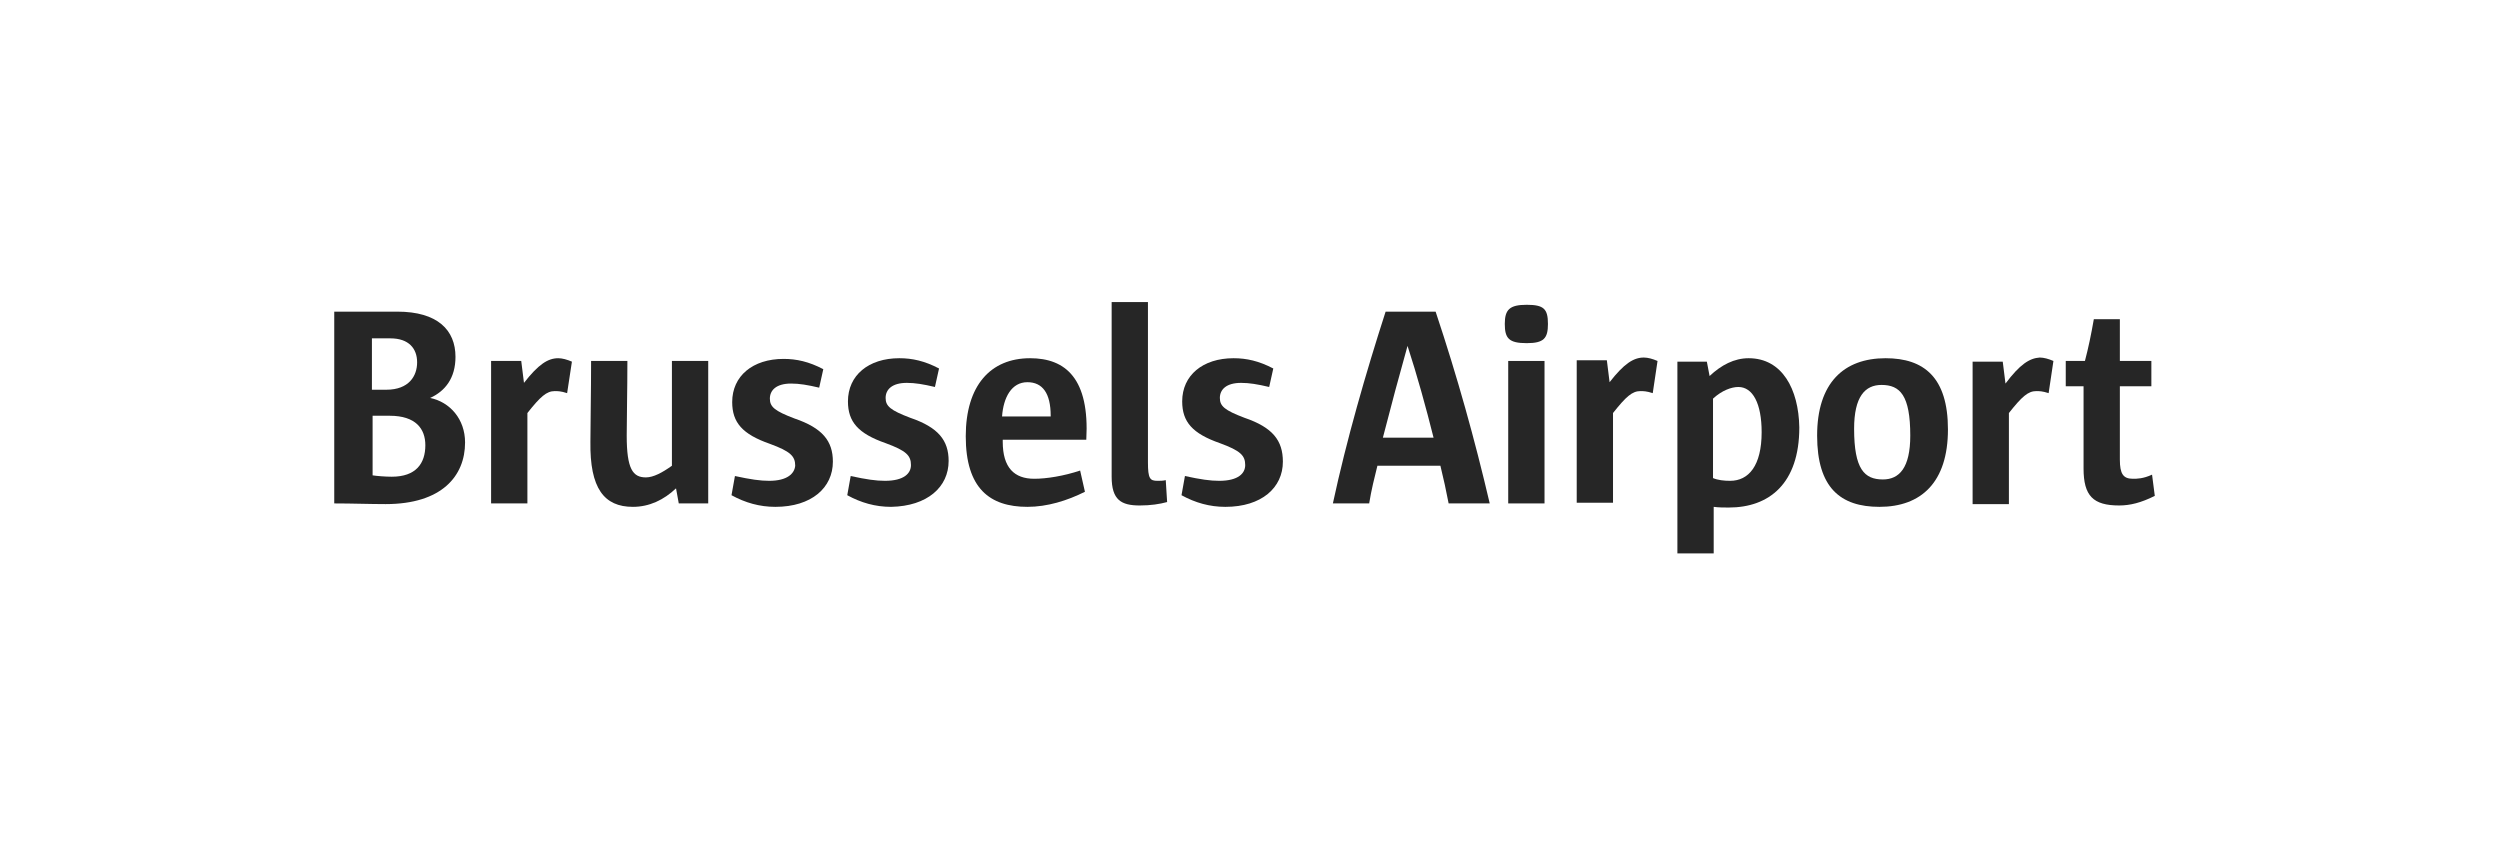 <?xml version="1.0" encoding="utf-8"?>
<!-- Generator: Adobe Illustrator 18.1.0, SVG Export Plug-In . SVG Version: 6.00 Build 0)  -->
<!DOCTYPE svg PUBLIC "-//W3C//DTD SVG 1.1//EN" "http://www.w3.org/Graphics/SVG/1.1/DTD/svg11.dtd">
<svg version="1.1" id="Layer_1" xmlns:sketch="http://www.bohemiancoding.com/sketch/ns"
	 xmlns="http://www.w3.org/2000/svg" xmlns:xlink="http://www.w3.org/1999/xlink" x="0px" y="0px" viewBox="-951 3197.7 365 125"
	 enable-background="new -951 3197.7 365 125" xml:space="preserve">
<title>brussels-airport</title>
<desc>Created with Sketch.</desc>
<rect id="Rectangle-84" x="-951" y="3197.7" sketch:type="MSShapeGroup" fill="#FFFFFF" width="365" height="125">
</rect>
<g>
	<path id="Fill-1" fill="#262626" d="M-883.1,3262.3c0-3.4-2.2-5.9-5.1-6.5c2.2-1,3.7-2.9,3.7-6c0-3.9-2.6-6.6-8.5-6.6h-9.2v28
		c2.6,0,5.2,0.1,7.5,0.1C-886.5,3271.3-883.1,3267.2-883.1,3262.3L-883.1,3262.3z M-896.7,3247.1h2.7c2.7,0,3.9,1.5,3.9,3.5
		c0,2-1.2,4-4.5,4h-2.1V3247.1L-896.7,3247.1z M-896.7,3258.4h2.6c3.8,0,5.2,1.9,5.2,4.3c0,2.7-1.4,4.6-4.9,4.6
		c-0.9,0-2.2-0.1-2.8-0.2V3258.4L-896.7,3258.4z"/>
	<path id="Fill-2" fill="#262626" d="M-867.5,3250.5c-0.7-0.3-1.4-0.5-2-0.5c-1.5,0-2.9,0.9-5,3.6l-0.4-3.2h-4.4v20.8h5.3V3258
		c1.9-2.4,2.8-3.2,4-3.2c0.4,0,0.9,0,1.8,0.3L-867.5,3250.5"/>
	<path id="Fill-3" fill="#262626" d="M-858.6,3271.7c2.4,0,4.5-1,6.3-2.7l0.4,2.2h4.3v-20.8h-5.3v15.3c-1.4,1-2.7,1.7-3.8,1.7
		c-1.9,0-2.8-1.2-2.8-6.1c0-2.5,0.1-6.7,0.1-10.9h-5.3c0,4.6-0.1,9.2-0.1,11.8C-864.9,3269-862.8,3271.7-858.6,3271.7"/>
	<path id="Fill-4" fill="#262626" d="M-838.7,3267.9c-1.3,0-2.7-0.2-5-0.7l-0.5,2.8c2,1.1,4.1,1.7,6.4,1.7c5.3,0,8.4-2.8,8.4-6.6
		c0-3-1.5-4.9-5.6-6.3c-2.9-1.1-3.6-1.7-3.6-2.9c0-1.2,0.9-2.2,3.1-2.2c1.2,0,2.4,0.2,4.1,0.6l0.6-2.7c-2.1-1.1-3.9-1.5-5.8-1.5
		c-4.5,0-7.5,2.5-7.5,6.3c0,3,1.5,4.7,5.5,6.1c3,1.1,3.7,1.8,3.7,3.2C-835,3266.8-836,3267.9-838.7,3267.9"/>
	<path id="Fill-5" fill="#262626" d="M-812.5,3265c0-3-1.5-4.9-5.6-6.3c-2.9-1.1-3.6-1.7-3.6-2.9c0-1.2,0.9-2.2,3.1-2.2
		c1.2,0,2.4,0.2,4.1,0.6l0.6-2.7c-2.1-1.1-3.9-1.5-5.8-1.5c-4.5,0-7.5,2.5-7.5,6.3c0,3,1.5,4.7,5.5,6.1c3,1.1,3.7,1.8,3.7,3.2
		c0,1.2-1,2.3-3.8,2.3c-1.3,0-2.7-0.2-5-0.7l-0.5,2.8c2,1.1,4.1,1.7,6.4,1.7C-815.6,3271.6-812.5,3268.8-812.5,3265"/>
	<path id="Fill-6" fill="#262626" d="M-792.6,3269.5l-0.7-3.1c-2.4,0.8-4.9,1.2-6.7,1.2c-2.9,0-4.6-1.6-4.6-5.4v-0.3h12.2
		c0.5-8.9-3-11.9-8.2-11.9c-5.8,0-9.4,4-9.4,11.4c0,7.6,3.5,10.3,9,10.3C-798.1,3271.7-795.2,3270.8-792.6,3269.5L-792.6,3269.5z
		 M-801,3253.5c2.2,0,3.4,1.6,3.4,4.9v0.1h-7.1C-804.5,3255.7-803.3,3253.5-801,3253.5L-801,3253.5z"/>
	<path id="Fill-7" fill="#262626" d="M-782,3267.9c-1.1,0-1.4-0.3-1.4-2.7v-23.4h-5.3v25.5c0,3.4,1.4,4.2,4.1,4.2
		c1.6,0,2.9-0.2,4-0.5l-0.2-3.2C-781.2,3267.9-781.6,3267.9-782,3267.9"/>
	<path id="Fill-8" fill="#262626" d="M-769.3,3258.7c-2.9-1.1-3.6-1.7-3.6-2.9c0-1.2,0.9-2.2,3.1-2.2c1.2,0,2.4,0.2,4.1,0.6l0.6-2.7
		c-2.1-1.1-3.9-1.5-5.8-1.5c-4.5,0-7.5,2.5-7.5,6.3c0,3,1.5,4.7,5.5,6.1c3,1.1,3.7,1.8,3.7,3.2c0,1.2-1,2.3-3.8,2.3
		c-1.3,0-2.7-0.2-5-0.7l-0.5,2.8c2,1.1,4.1,1.7,6.4,1.7c5.3,0,8.4-2.8,8.4-6.6C-763.7,3262-765.2,3260.1-769.3,3258.7"/>
	<path id="Fill-9" fill="#262626" d="M-740.7,3265.7c0.4,1.6,0.9,3.9,1.2,5.5h6c-2.2-9.4-4.7-18.4-7.9-28h-7.3
		c-2.9,9-5.7,18.7-7.7,28h5.3c0.3-1.9,0.8-3.9,1.2-5.5H-740.7L-740.7,3265.7z M-745.5,3248.2c1.4,4.3,2.7,9,3.8,13.4h-7.4
		C-748,3257.3-746.6,3252.1-745.5,3248.2L-745.5,3248.2z"/>
	<path id="Fill-10" fill="#262626" d="M-728.1,3247.8c2.5,0,3.1-0.7,3.1-2.8c0-2.2-0.6-2.8-3.1-2.8c-2.5,0-3.2,0.7-3.2,2.8
		C-731.3,3247.1-730.7,3247.8-728.1,3247.8"/>
	<path id="Fill-11" fill="#262626" d="M-730.8,3250.4h5.3v20.8h-5.3V3250.4z"/>
	<path id="Fill-12" fill="#262626" d="M-715.5,3258c1.9-2.4,2.8-3.2,4-3.2c0.4,0,0.9,0,1.8,0.3l0.7-4.7c-0.7-0.3-1.4-0.5-2-0.5
		c-1.5,0-2.9,0.9-5,3.6l-0.4-3.2h-4.4v20.8h5.3V3258"/>
	<path id="Fill-13" fill="#262626" d="M-695.7,3250c-2.1,0-4,1-5.7,2.6l-0.4-2.1h-4.3v28h5.3v-6.8c0.7,0.1,1.6,0.1,2.2,0.1
		c5.9,0,10.3-3.5,10.3-11.7C-688.4,3254.5-690.8,3250-695.7,3250L-695.7,3250z M-698.4,3267.9c-0.9,0-1.8-0.1-2.5-0.4v-11.6
		c1.3-1.2,2.7-1.7,3.7-1.7c2.1,0,3.4,2.4,3.4,6.6C-693.8,3265.7-695.7,3267.9-698.4,3267.9L-698.4,3267.9z"/>
	<path id="Fill-14" fill="#262626" d="M-675.7,3250c-6.1,0-10,3.6-10,11.3c0,7.6,3.4,10.4,9.1,10.4c6.1,0,10-3.6,10-11.3
		C-666.6,3252.8-670.1,3250-675.7,3250L-675.7,3250z M-676.1,3267.7c-2.7,0-4.2-1.5-4.2-7.4c0-4.7,1.6-6.4,4-6.4
		c2.7,0,4.2,1.5,4.2,7.4C-672.1,3266-673.7,3267.7-676.1,3267.7L-676.1,3267.7z"/>
	<path id="Fill-15" fill="#262626" d="M-658.2,3253.7l-0.4-3.2h-4.4v20.8h5.3V3258c1.9-2.4,2.8-3.2,4-3.2c0.4,0,0.9,0,1.8,0.3
		l0.7-4.7c-0.7-0.3-1.4-0.5-2-0.5C-654.7,3250-656.1,3250.9-658.2,3253.7"/>
	<path id="Fill-16" fill="#262626" d="M-639.6,3267.6c-1.4,0-1.9-0.7-1.9-2.8v-10.7h4.6v-3.7h-4.6v-6.1h-3.8
		c-0.4,2.3-0.8,4.2-1.3,6.1h-2.8v3.7h2.6v12c0,4,1.4,5.4,5.2,5.4c1.6,0,3.2-0.4,5.2-1.4l-0.4-3.1
		C-638.1,3267.6-639,3267.6-639.6,3267.6"/>
</g>
</svg>
